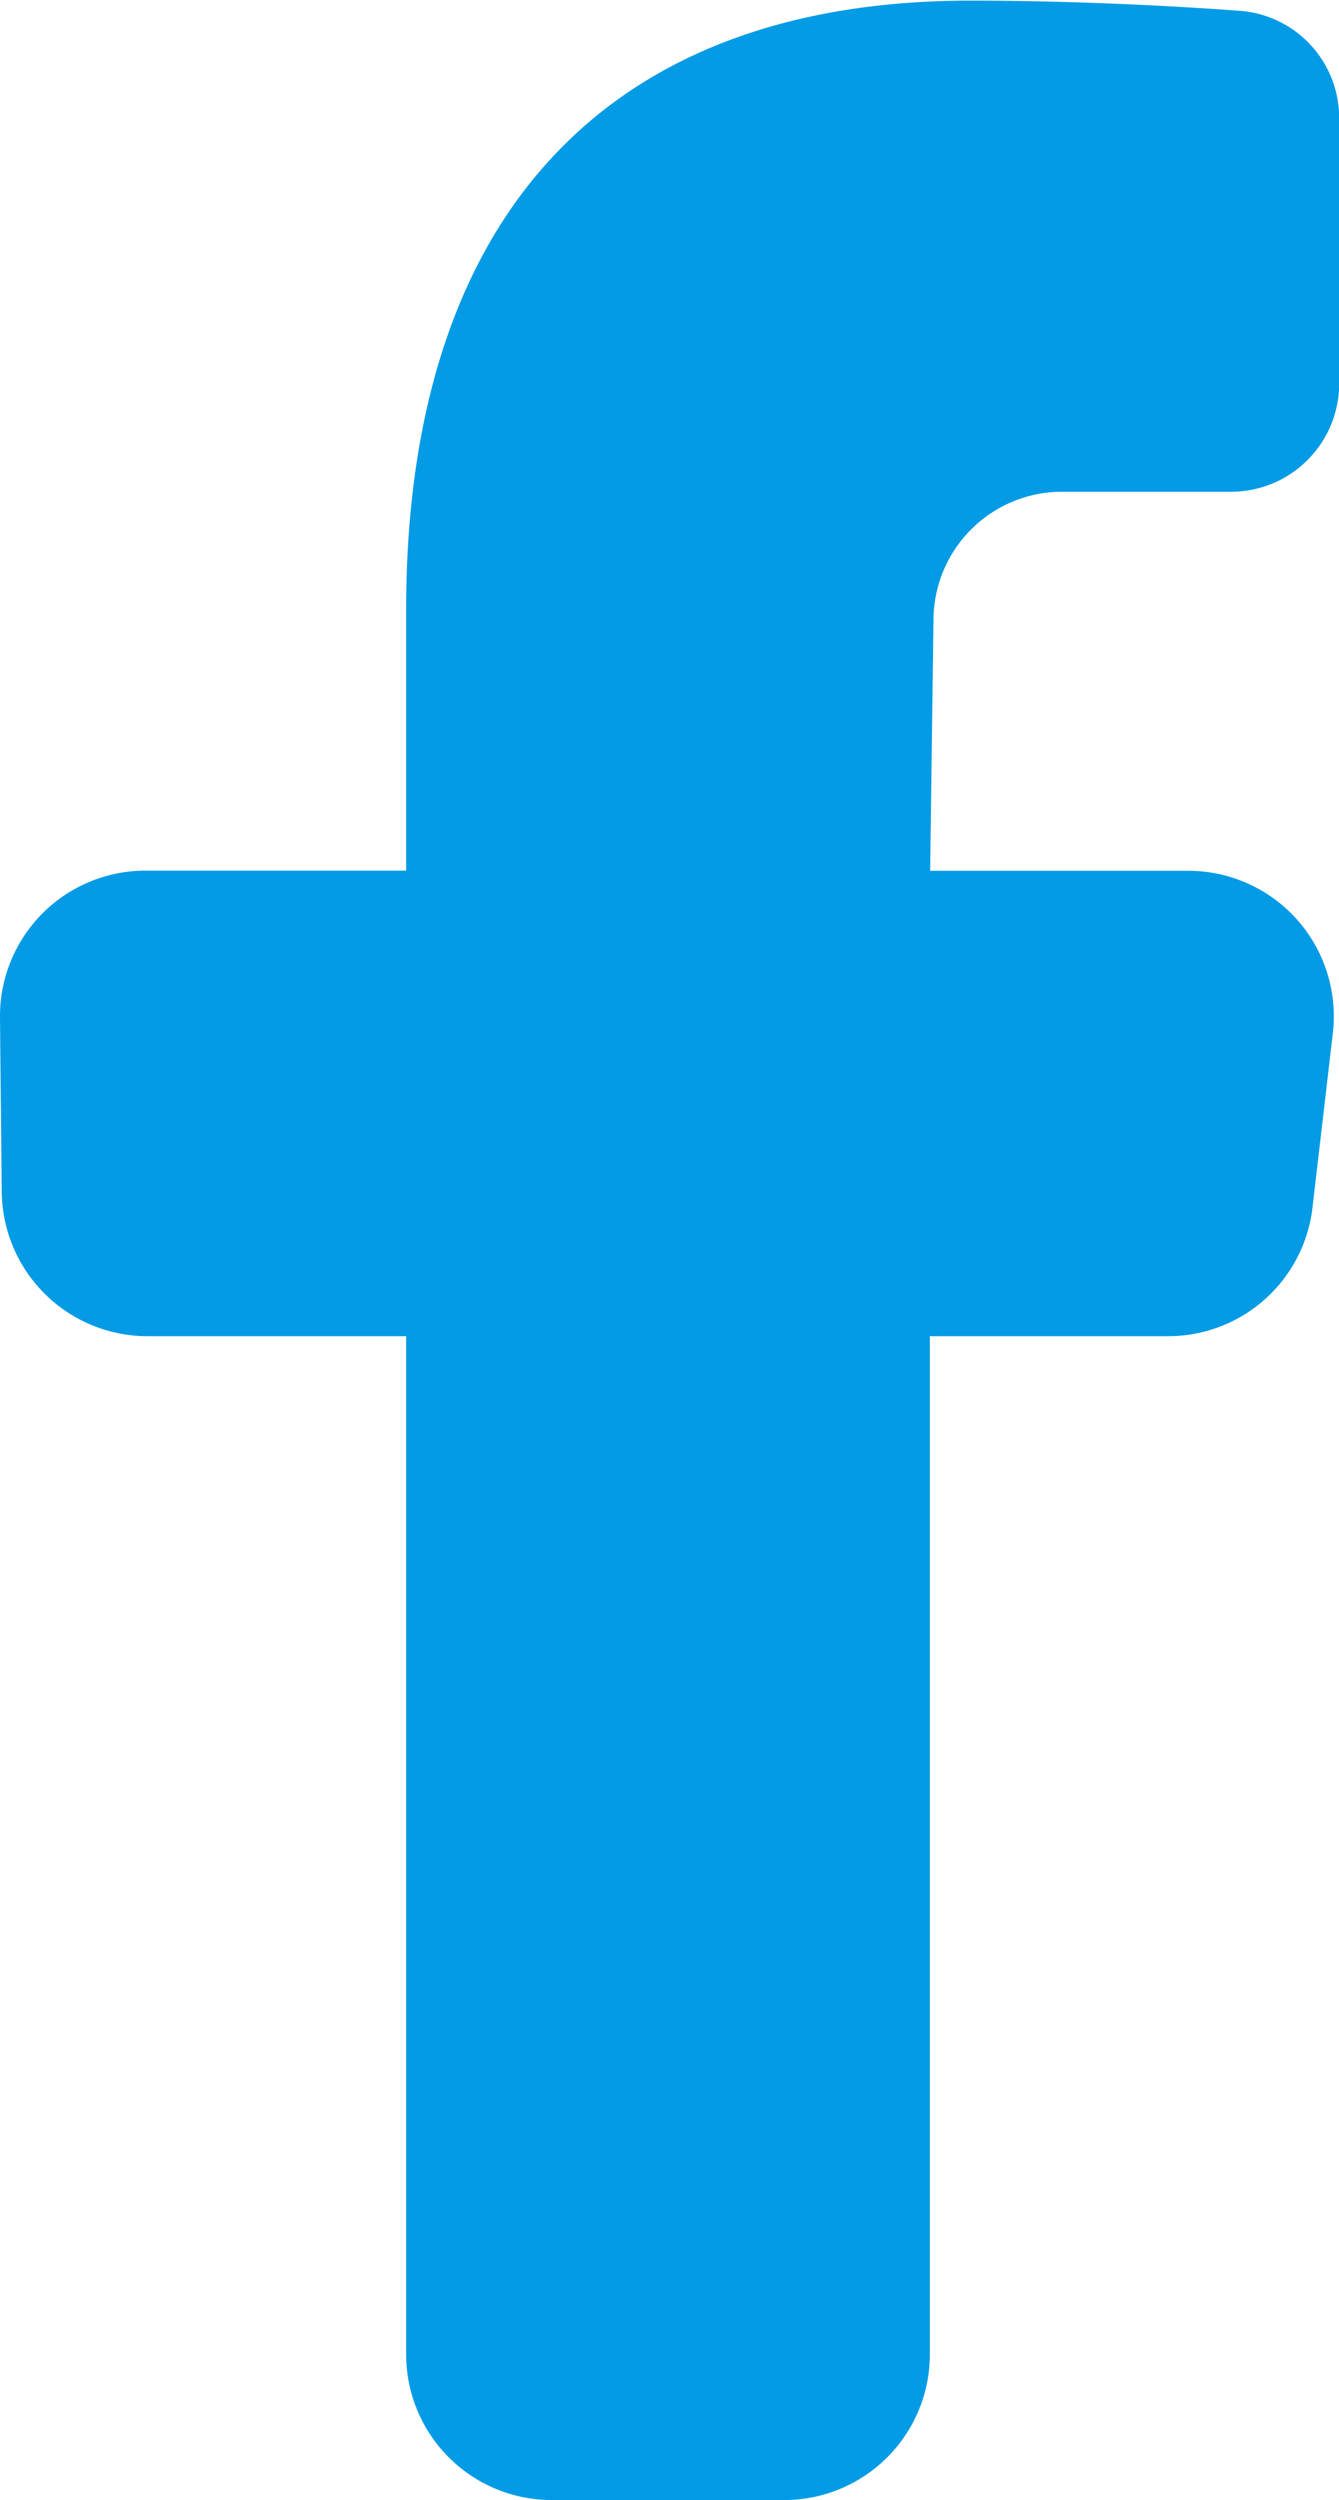 <svg xmlns="http://www.w3.org/2000/svg" width="8.486" height="15.842" viewBox="0 0 8.486 15.842">
  <path id="icons8-facebook-f" d="M14.516,18.88a.923.923,0,0,1-.922-.922V11.505H11.953a.924.924,0,0,1-.922-.913L11.02,9.486a.922.922,0,0,1,.922-.931h1.652V6.9c0-2.488,1.269-3.858,3.574-3.858.912,0,1.707.065,1.715.065a.68.68,0,0,1,.624.681V5.47a.685.685,0,0,1-.684.684H17.75a.815.815,0,0,0-.814.814l-.021,1.588h1.636a.922.922,0,0,1,.916,1.028l-.129,1.106a.921.921,0,0,1-.915.815h-1.51v6.453a.923.923,0,0,1-.922.922Z" transform="translate(-11.02 -3.038)" fill="#039be5"/>
</svg>

